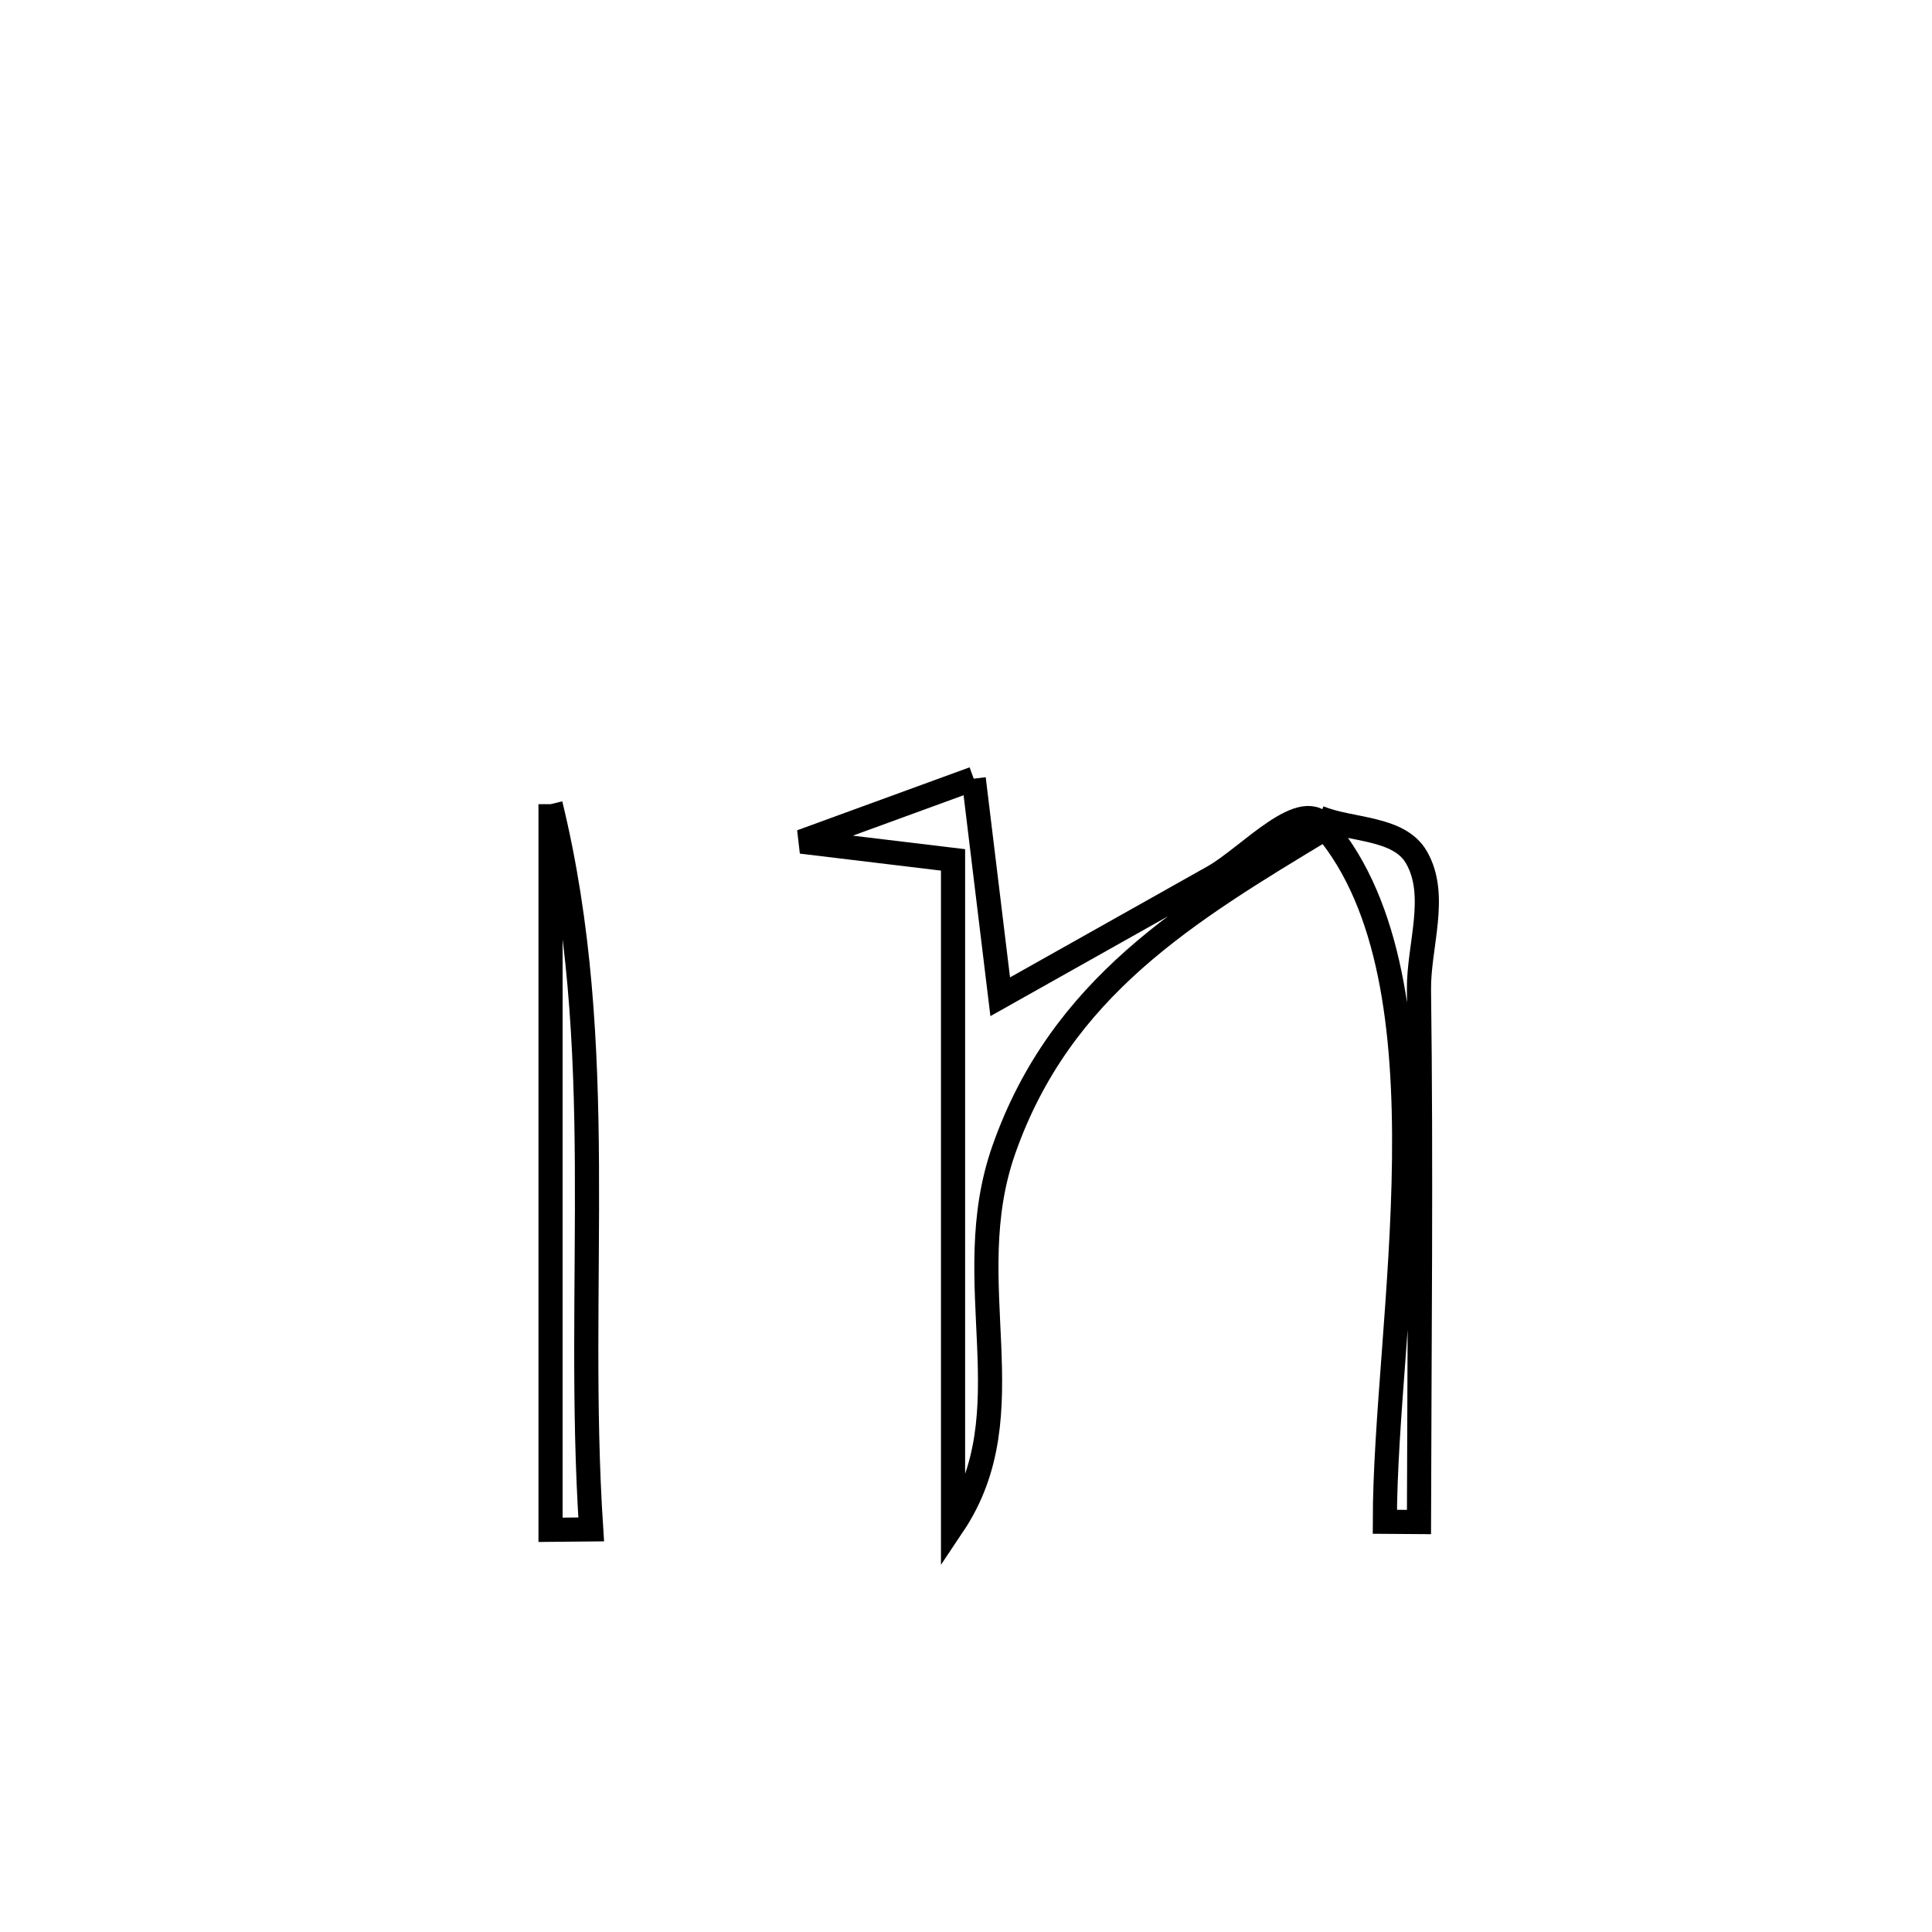 <svg xmlns="http://www.w3.org/2000/svg" viewBox="0.0 0.0 24.0 24.0" height="200px" width="200px"><path fill="none" stroke="black" stroke-width=".3" stroke-opacity="1.0"  filling="0" d="M12.096 9.673 L12.096 9.673 C12.206 10.576 12.315 11.479 12.425 12.382 L12.425 12.382 C13.308 11.885 14.191 11.389 15.073 10.893 C15.514 10.645 16.203 9.857 16.465 10.289 L16.465 10.289 C14.743 11.328 13.178 12.267 12.47 14.282 C11.885 15.944 12.779 17.541 11.839 18.945 L11.839 18.945 C11.839 17.568 11.839 16.191 11.839 14.814 C11.839 13.437 11.839 12.06 11.839 10.682 L11.839 10.682 C11.211 10.607 10.582 10.531 9.954 10.455 L9.954 10.455 C10.159 10.38 11.827 9.771 12.096 9.673 L12.096 9.673"></path>
<path fill="none" stroke="black" stroke-width=".3" stroke-opacity="1.0"  filling="0" d="M6.839 9.99 L6.839 9.99 C7.207 11.497 7.282 12.983 7.291 14.475 C7.3 15.967 7.243 17.465 7.344 18.999 L7.344 18.999 C7.176 19.001 7.007 19.003 6.839 19.004 L6.839 19.004 C6.839 17.502 6.839 16 6.839 14.497 C6.839 12.995 6.839 11.492 6.839 9.99 L6.839 9.99"></path>
<path fill="none" stroke="black" stroke-width=".3" stroke-opacity="1.0"  filling="0" d="M16.384 10.156 L16.384 10.156 C16.788 10.32 17.377 10.272 17.595 10.649 C17.871 11.125 17.62 11.75 17.627 12.3 C17.656 14.502 17.632 16.705 17.627 18.907 L17.627 18.907 C17.486 18.906 17.345 18.905 17.203 18.904 L17.203 18.904 C17.203 17.677 17.424 16.004 17.442 14.398 C17.46 12.791 17.275 11.251 16.465 10.289 L16.384 10.156"></path></svg>